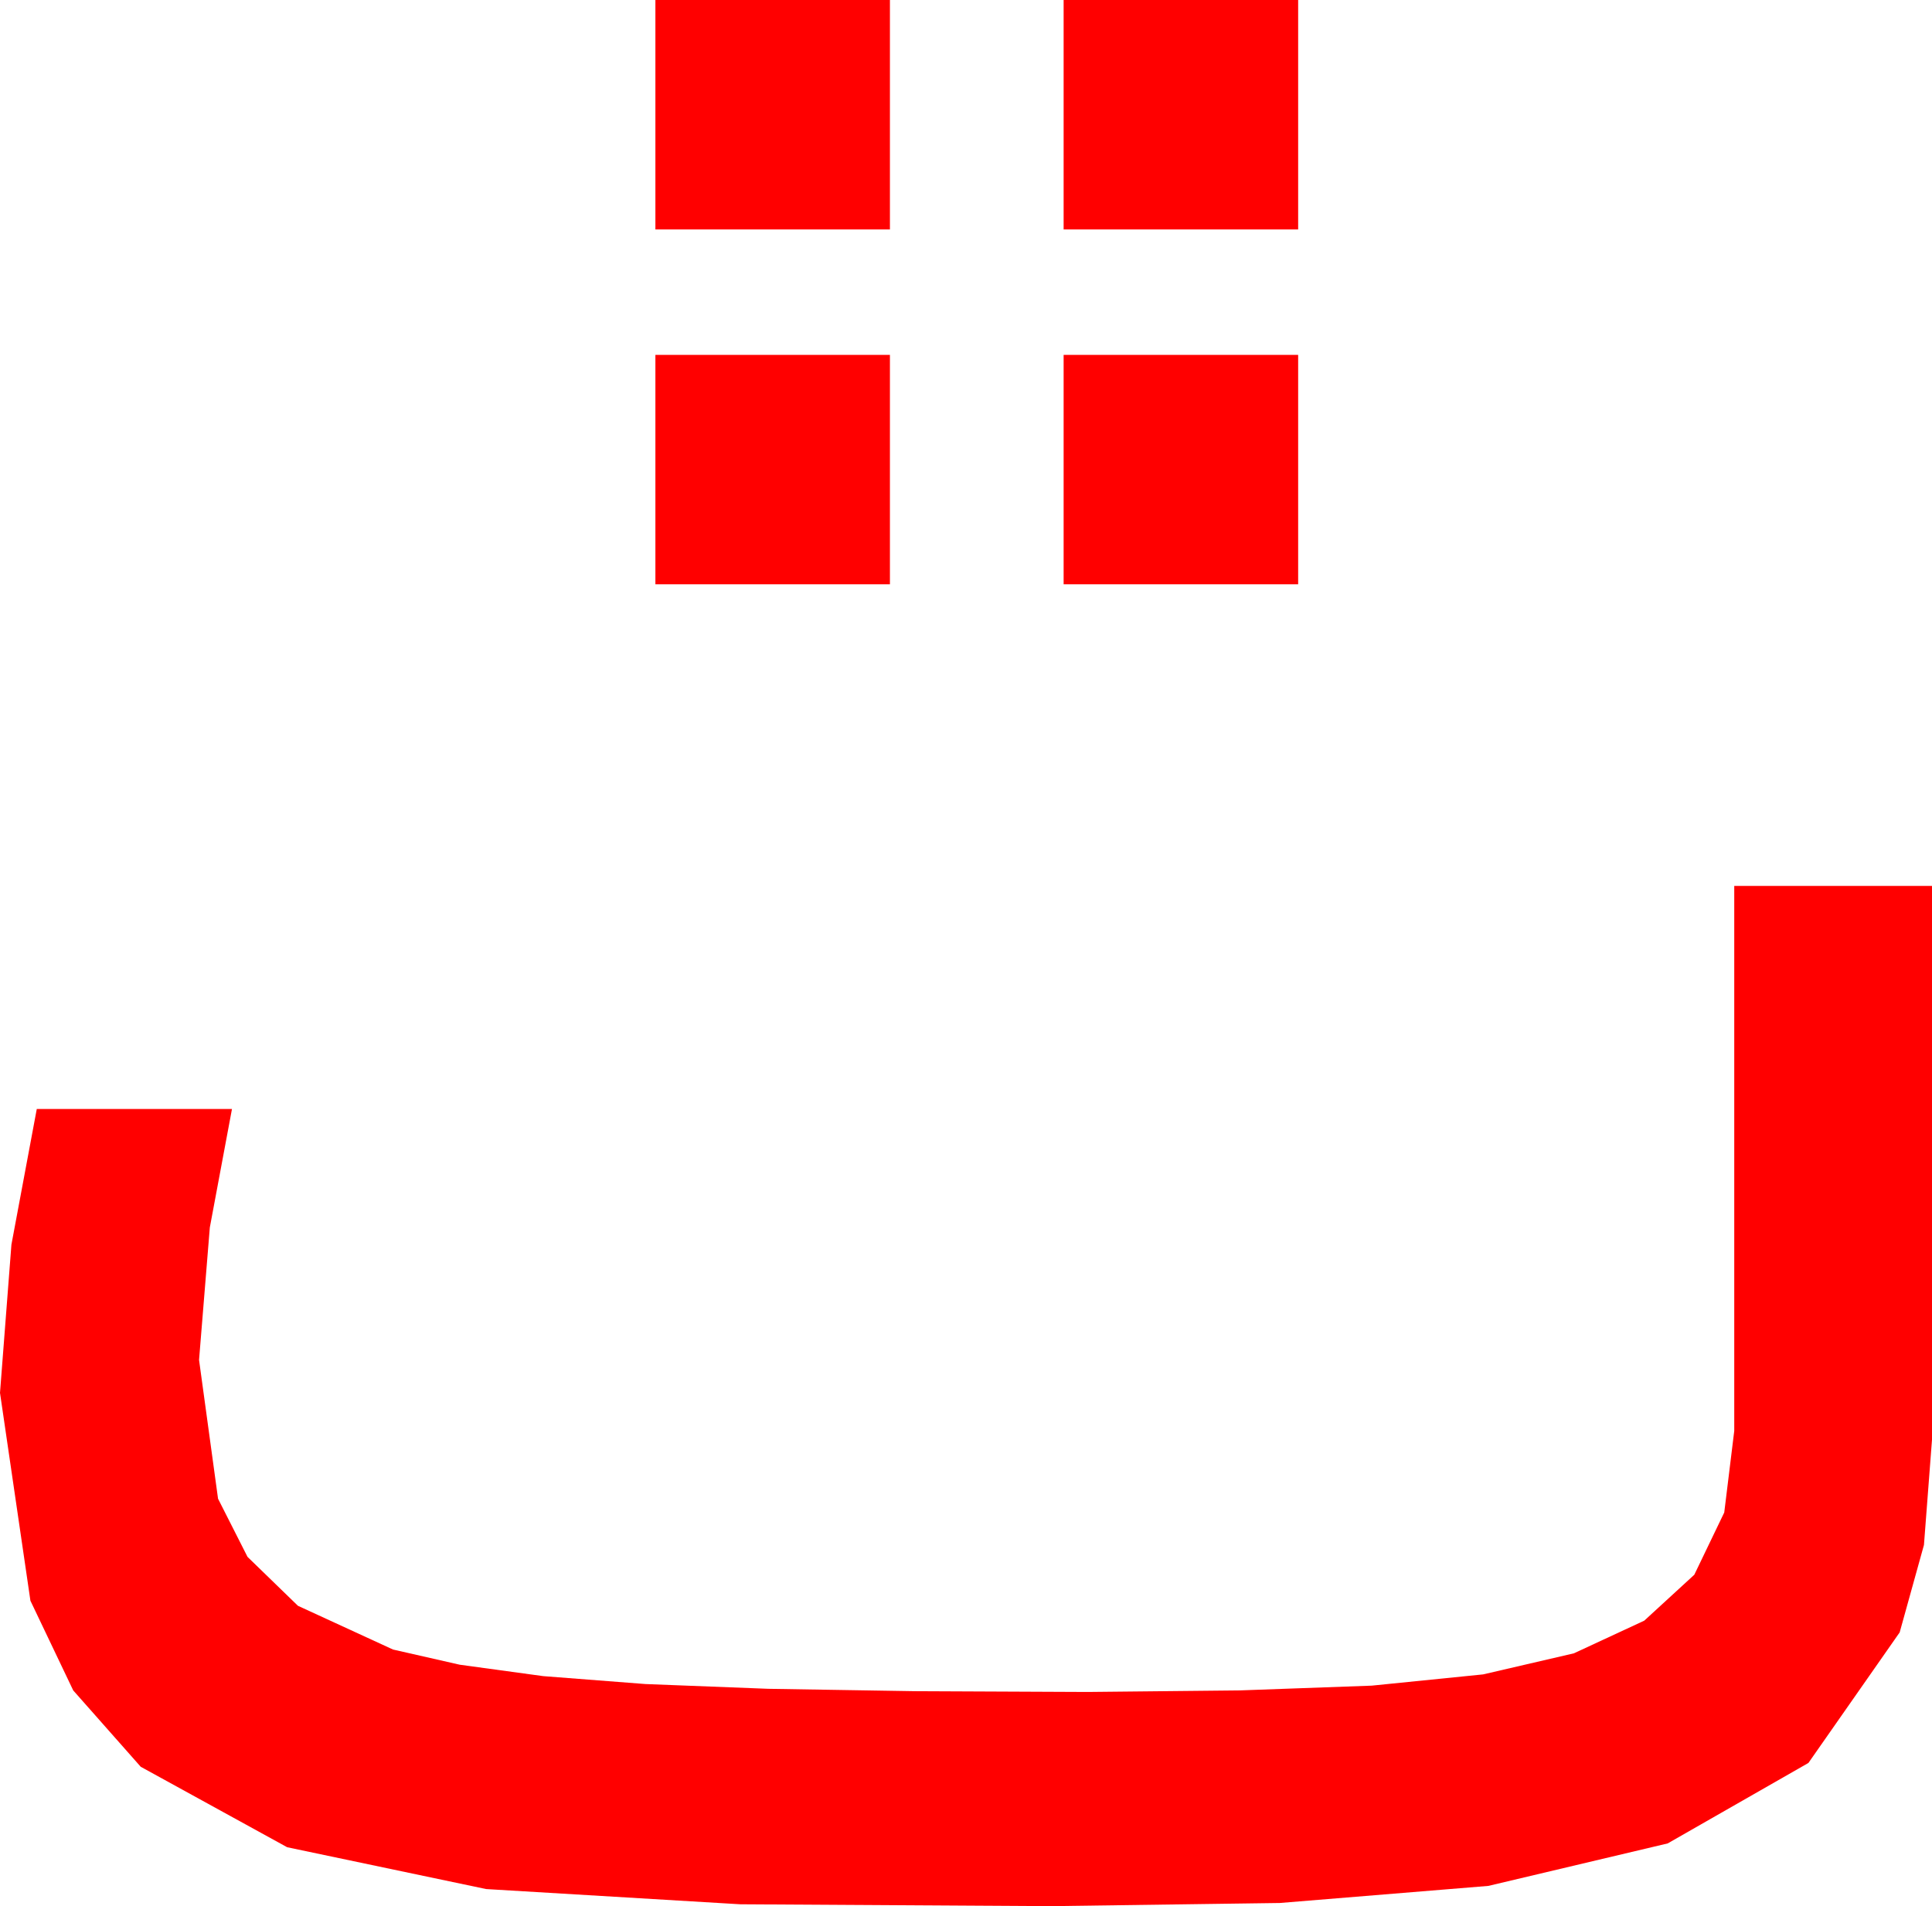 <?xml version="1.0" encoding="utf-8"?>
<!DOCTYPE svg PUBLIC "-//W3C//DTD SVG 1.1//EN" "http://www.w3.org/Graphics/SVG/1.1/DTD/svg11.dtd">
<svg width="44.648" height="44.062" xmlns="http://www.w3.org/2000/svg" xmlns:xlink="http://www.w3.org/1999/xlink" xmlns:xml="http://www.w3.org/XML/1998/namespace" version="1.1">
  <g>
    <g>
      <path style="fill:#FF0000;fill-opacity:1" d="M40.078,20.479L44.648,20.479 44.648,33.281 44.462,35.713 43.901,37.734 41.792,40.752 38.54,42.612 34.395,43.594 29.575,43.989 24.287,44.062 17.109,44.019 11.235,43.667 6.636,42.7 3.252,40.84 1.692,39.075 0.703,37.002 0,32.197 0.264,28.77 0.85,25.635 5.361,25.635 4.849,28.374 4.6,31.436 5.039,34.644 5.72,35.988 6.885,37.119 9.082,38.13 10.624,38.481 12.554,38.745 14.916,38.928 17.754,39.038 21.138,39.093 25.137,39.111 28.652,39.075 31.699,38.965 34.274,38.705 36.372,38.218 37.998,37.463 39.155,36.401 39.847,34.962 40.078,33.076 40.078,20.479z M24.58,8.203L30,8.203 30,13.506 24.58,13.506 24.58,8.203z M15.146,8.203L20.566,8.203 20.566,13.506 15.146,13.506 15.146,8.203z M24.58,0L30,0 30,5.303 24.58,5.303 24.58,0z M15.146,0L20.566,0 20.566,5.303 15.146,5.303 15.146,0z" />
    </g>
  </g>
</svg>